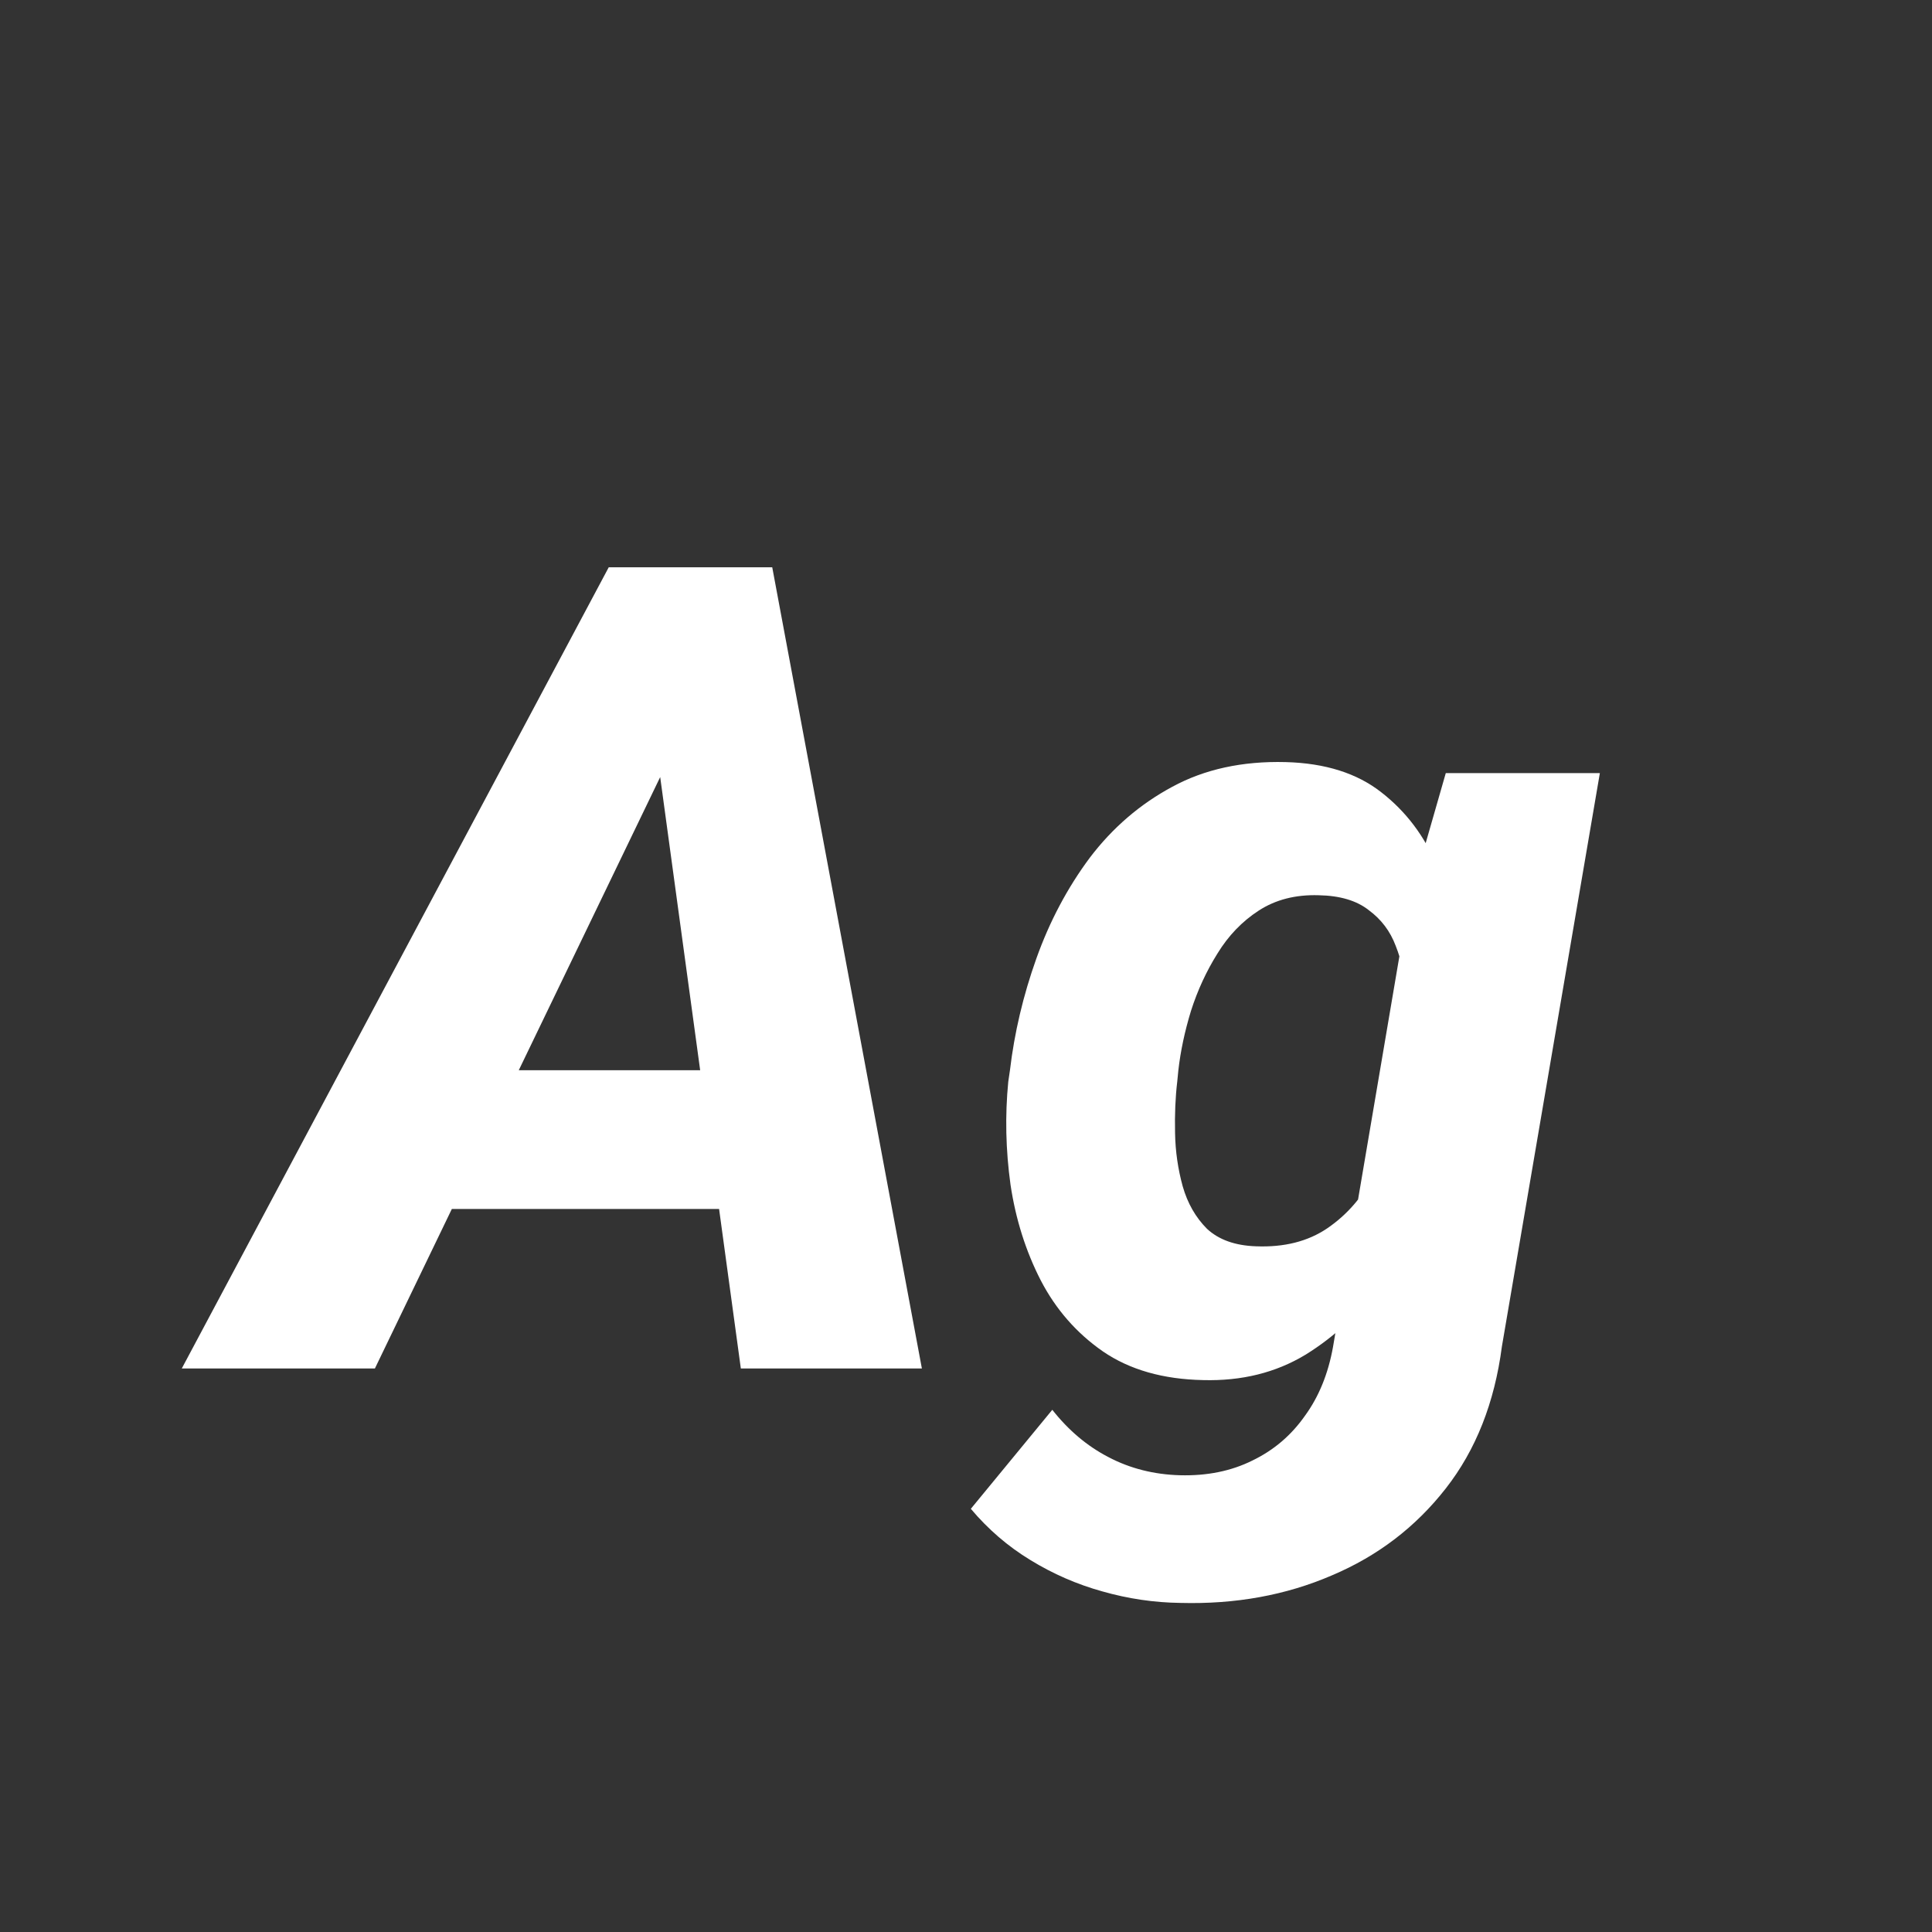 <svg width="24" height="24" viewBox="0 0 24 24" fill="none" xmlns="http://www.w3.org/2000/svg">
<rect x="0" y="0" width="24" height="24" fill="#333333" stroke="none"/>
<path d="M8.492 9.05L4.657 17H2.258L7.562 7.047H9.087L8.492 9.05ZM9.203 17L8.089 8.831L8.157 7.047H9.593L11.452 17H9.203ZM9.723 13.295L9.415 15.018H4.37L4.678 13.295H9.723ZM17.96 9.604H19.874L18.657 16.727C18.566 17.424 18.334 18.012 17.96 18.49C17.586 18.969 17.115 19.329 16.545 19.57C15.975 19.816 15.349 19.93 14.665 19.912C14.337 19.908 14.013 19.86 13.694 19.769C13.38 19.682 13.081 19.552 12.799 19.379C12.521 19.21 12.275 18.998 12.06 18.743L13.072 17.513C13.273 17.768 13.505 17.964 13.77 18.101C14.038 18.242 14.335 18.317 14.658 18.326C14.995 18.335 15.296 18.274 15.56 18.142C15.825 18.014 16.041 17.829 16.21 17.588C16.383 17.351 16.499 17.066 16.559 16.733L17.495 11.224L17.96 9.604ZM12.525 13.438L12.546 13.295C12.601 12.83 12.71 12.367 12.874 11.907C13.038 11.447 13.259 11.03 13.537 10.656C13.82 10.283 14.162 9.989 14.562 9.774C14.963 9.556 15.433 9.453 15.971 9.467C16.463 9.48 16.859 9.606 17.16 9.843C17.465 10.08 17.696 10.385 17.851 10.759C18.006 11.128 18.108 11.529 18.158 11.962C18.208 12.39 18.224 12.807 18.206 13.213L18.186 13.466C18.113 13.867 17.992 14.286 17.823 14.724C17.655 15.157 17.436 15.56 17.167 15.934C16.903 16.303 16.586 16.601 16.217 16.829C15.848 17.052 15.424 17.157 14.945 17.144C14.449 17.134 14.034 17.016 13.701 16.788C13.373 16.56 13.116 16.266 12.929 15.906C12.742 15.542 12.617 15.145 12.553 14.717C12.493 14.284 12.484 13.858 12.525 13.438ZM14.638 13.295L14.624 13.438C14.601 13.63 14.592 13.842 14.597 14.074C14.601 14.302 14.633 14.523 14.692 14.737C14.752 14.947 14.852 15.122 14.993 15.264C15.139 15.4 15.342 15.473 15.602 15.482C15.953 15.496 16.249 15.421 16.49 15.257C16.736 15.088 16.928 14.867 17.064 14.594C17.206 14.32 17.299 14.026 17.345 13.712L17.44 12.987C17.463 12.773 17.47 12.559 17.461 12.345C17.452 12.13 17.411 11.932 17.338 11.75C17.27 11.568 17.158 11.42 17.003 11.306C16.852 11.187 16.645 11.126 16.381 11.121C16.094 11.112 15.845 11.176 15.636 11.312C15.431 11.445 15.26 11.622 15.123 11.846C14.986 12.065 14.877 12.301 14.795 12.557C14.717 12.812 14.665 13.058 14.638 13.295Z" fill="white"/>
</svg>
